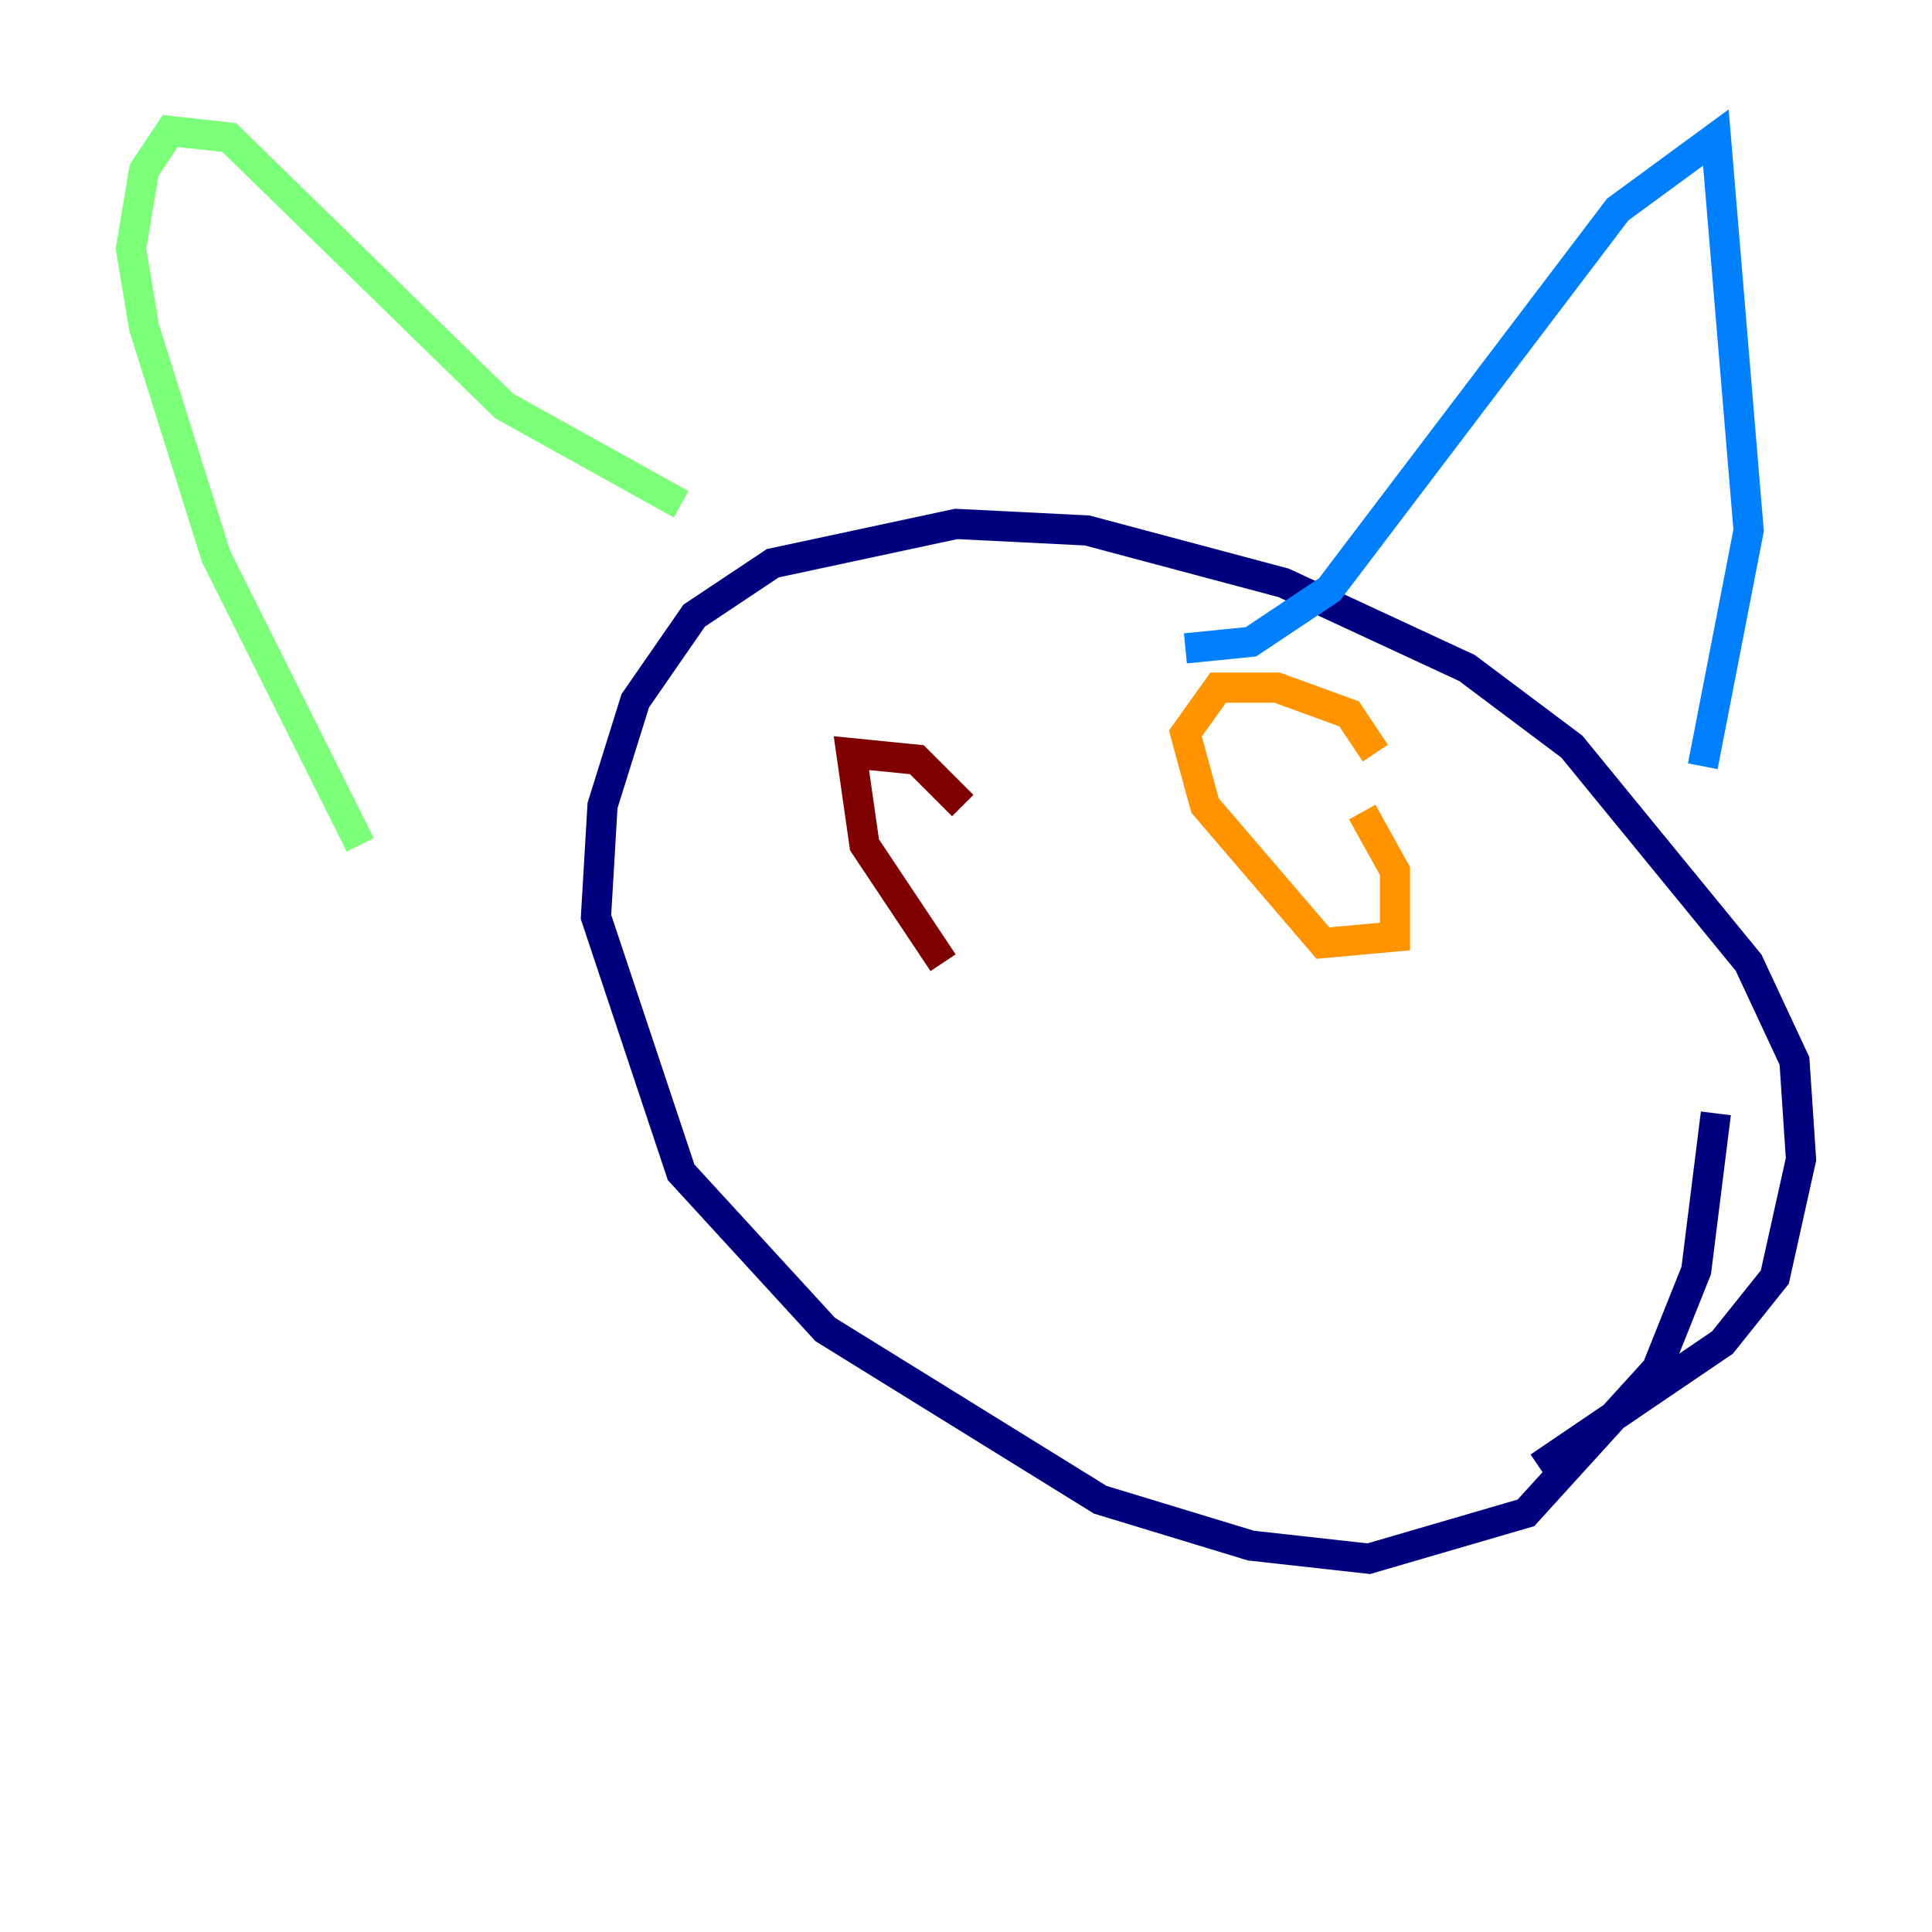 <?xml version="1.0" encoding="utf-8" ?>
<svg baseProfile="tiny" height="128" version="1.2" viewBox="0,0,128,128" width="128" xmlns="http://www.w3.org/2000/svg" xmlns:ev="http://www.w3.org/2001/xml-events" xmlns:xlink="http://www.w3.org/1999/xlink"><defs /><polyline fill="none" points="101.966,97.193 114.115,88.949 117.586,84.61 119.322,76.8 118.888,70.291 115.851,63.783 104.136,49.464 97.193,44.258 85.044,38.617 72.027,35.146 63.349,34.712 51.2,37.315 45.993,40.786 42.088,46.427 39.919,53.37 39.485,60.746 45.125,77.668 54.671,88.081 72.895,99.363 82.875,102.4 90.685,103.268 101.098,100.231 109.776,90.685 112.38,84.176 113.681,73.763" stroke="#00007f" stroke-width="2" /><polyline fill="none" points="112.814,50.766 115.851,35.146 113.681,9.112 107.173,13.885 88.081,39.051 82.875,42.522 78.536,42.956" stroke="#0080ff" stroke-width="2" /><polyline fill="none" points="45.125,33.41 33.41,26.902 15.186,9.112 11.281,8.678 9.546,11.281 8.678,16.488 9.546,21.695 14.319,36.881 23.864,55.973" stroke="#7cff79" stroke-width="2" /><polyline fill="none" points="91.119,49.898 89.383,47.295 84.61,45.559 80.705,45.559 78.536,48.597 79.837,53.37 87.647,62.481 92.42,62.047 92.42,57.709 90.251,53.803" stroke="#ff9400" stroke-width="2" /><polyline fill="none" points="63.783,53.37 60.746,50.332 56.407,49.898 57.275,55.973 62.481,63.783" stroke="#7f0000" stroke-width="2" /></svg>